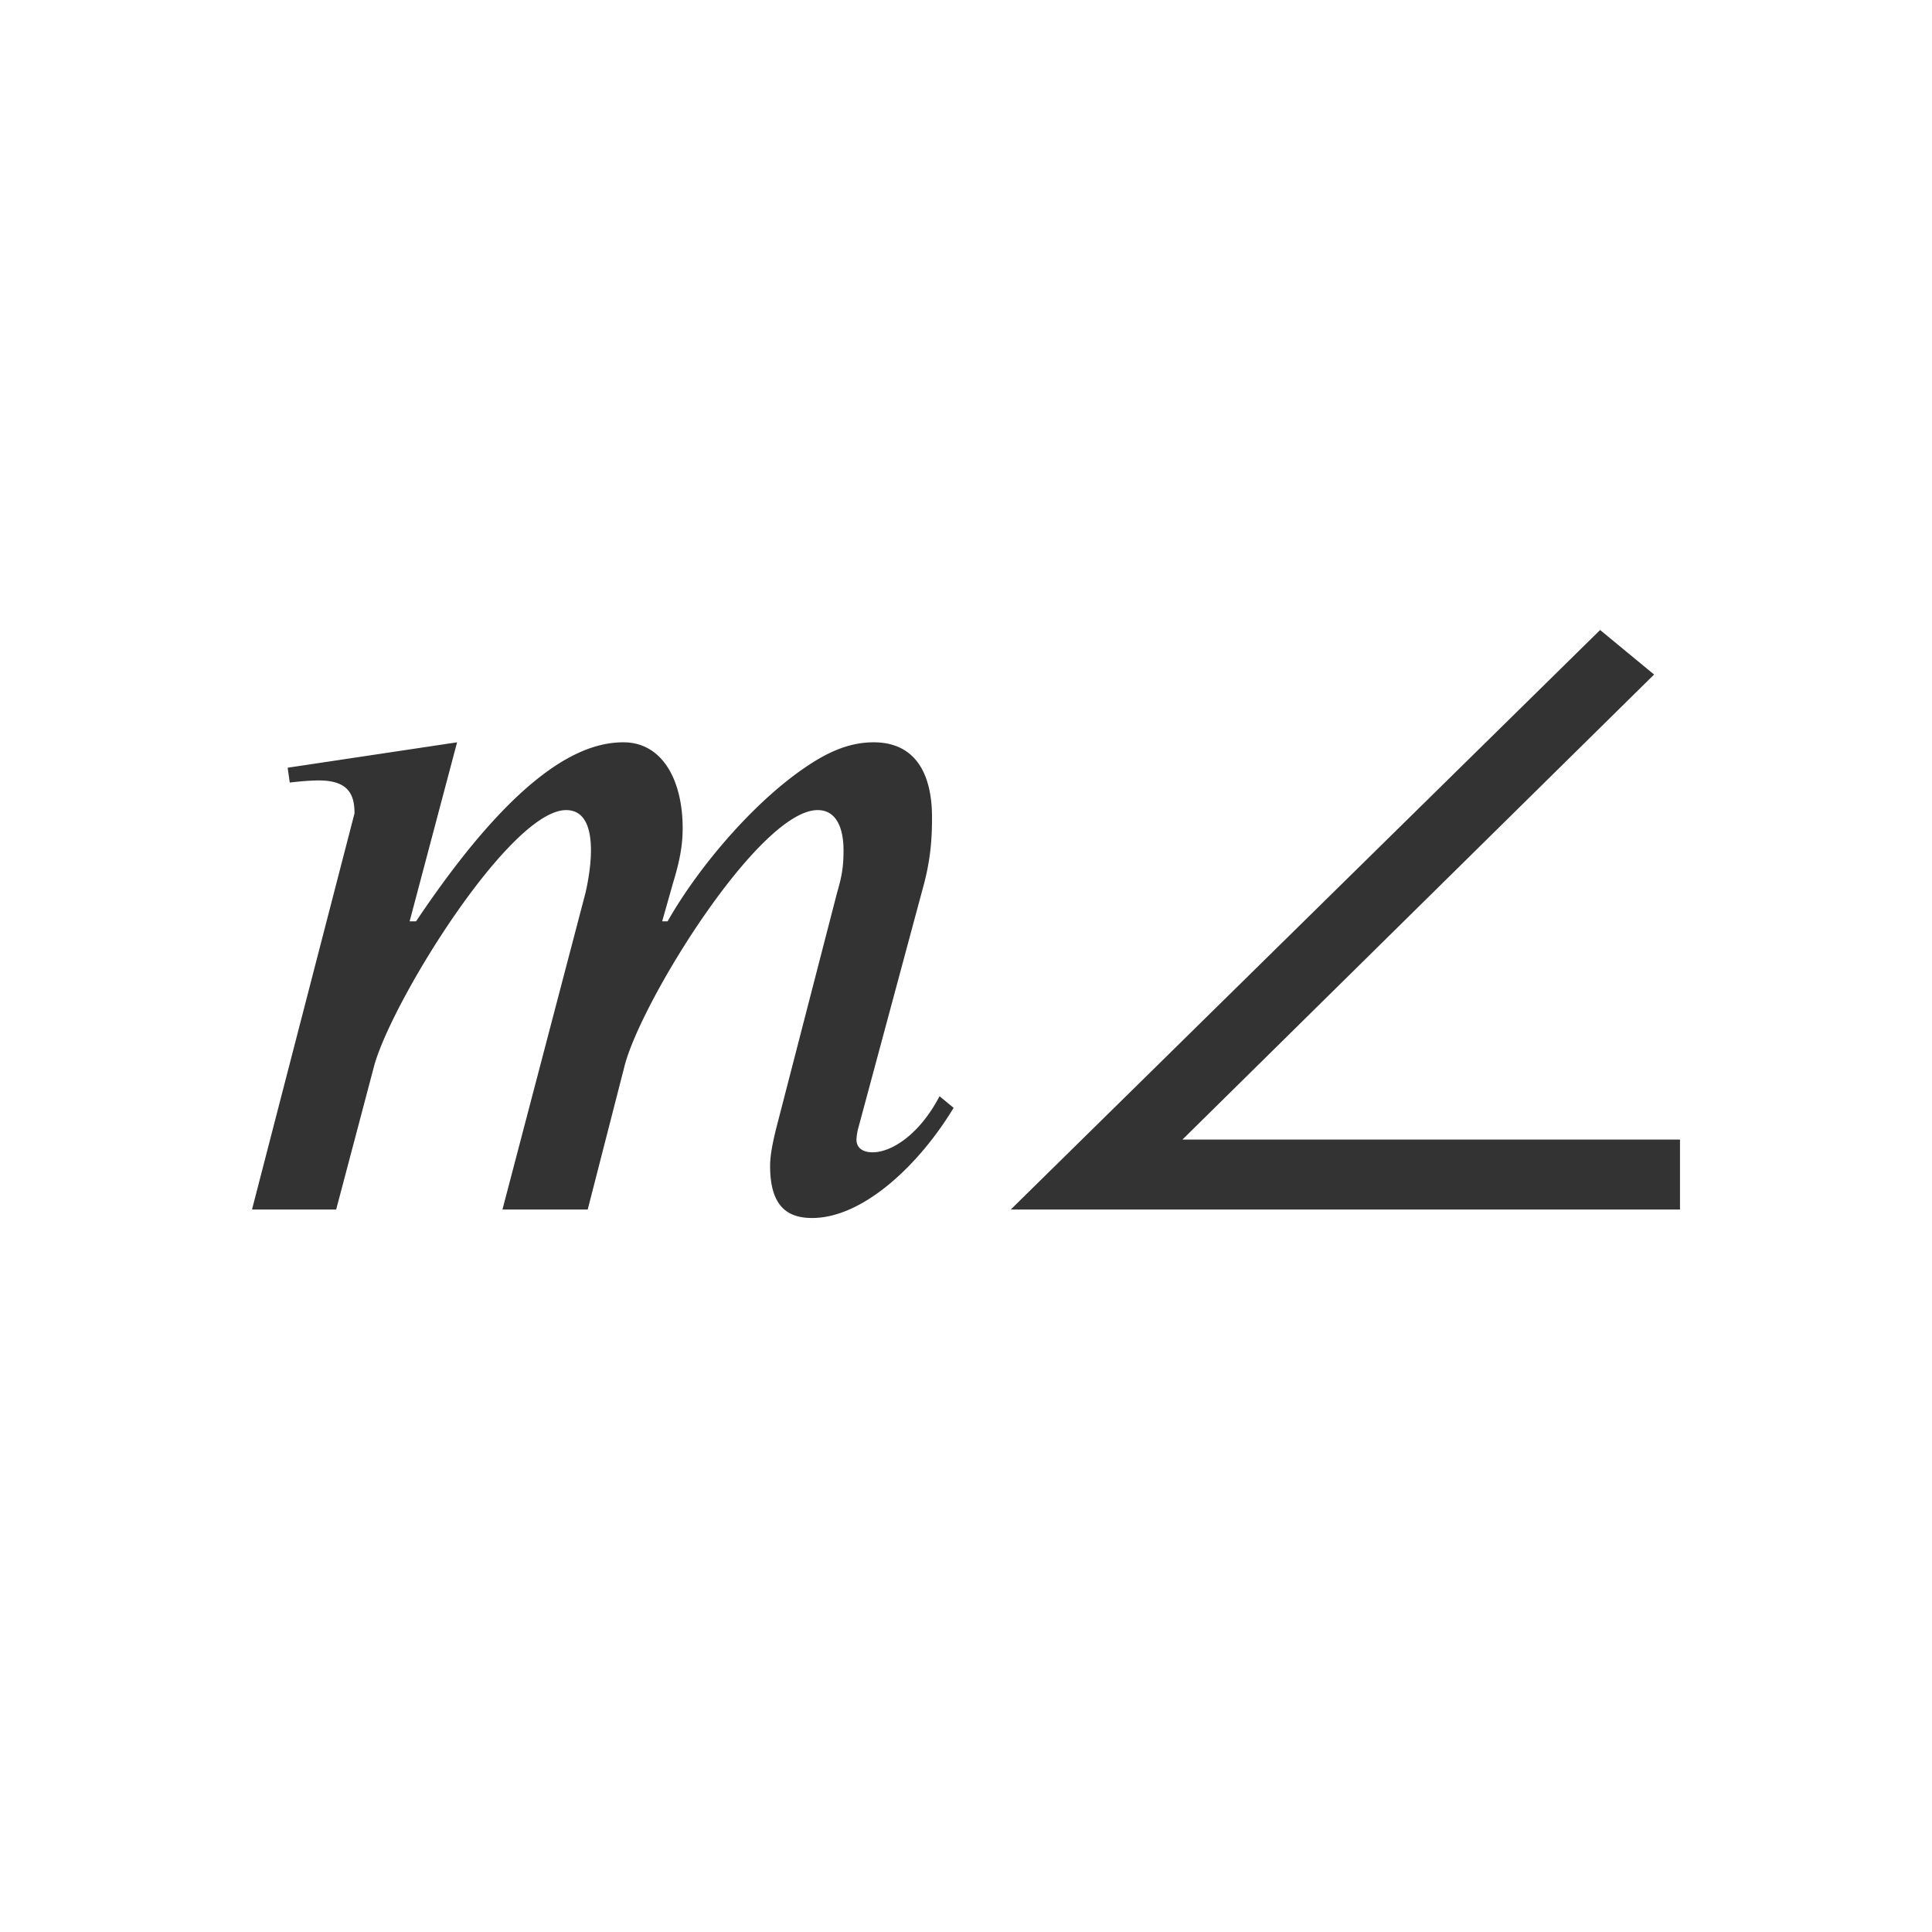 <svg xmlns="http://www.w3.org/2000/svg" class="cel-icon cel-icon-stroke-width" viewBox="0 0 46 46"><path d="M22.37 26.1l.335.277C21.883 27.739 20.546 29 19.338 29c-.565 0-1.002-.252-1.002-1.236 0-.177.026-.429.154-.933l1.44-5.575c.102-.353.154-.58.154-1.01 0-.504-.155-.958-.617-.958-1.388 0-4.215 4.566-4.6 6.105l-.874 3.405h-2.03l1.978-7.542c.052-.227.129-.63.129-1.01 0-.504-.129-.958-.591-.958-1.337 0-4.164 4.566-4.575 6.105l-.9 3.405H6l2.441-9.434c0-.454-.154-.782-.848-.782-.205 0-.488.025-.694.05l-.05-.353 4.034-.605-1.13 4.263h.153c2.416-3.607 3.958-4.263 4.935-4.263.95 0 1.413.933 1.413 2.043 0 .429-.077.807-.231 1.312l-.257.908h.129c.745-1.312 2.081-2.876 3.34-3.708.566-.378 1.054-.555 1.568-.555.925 0 1.388.656 1.388 1.79 0 .455-.026.934-.18 1.54l-1.568 5.827a1.246 1.246 0 00-.051.302c0 .202.154.303.386.303.436 0 1.105-.404 1.593-1.337zM40 28.798H24.066L38.098 15l1.285 1.06-11.23 11.073H40v1.665z" fill="#333"/></svg>